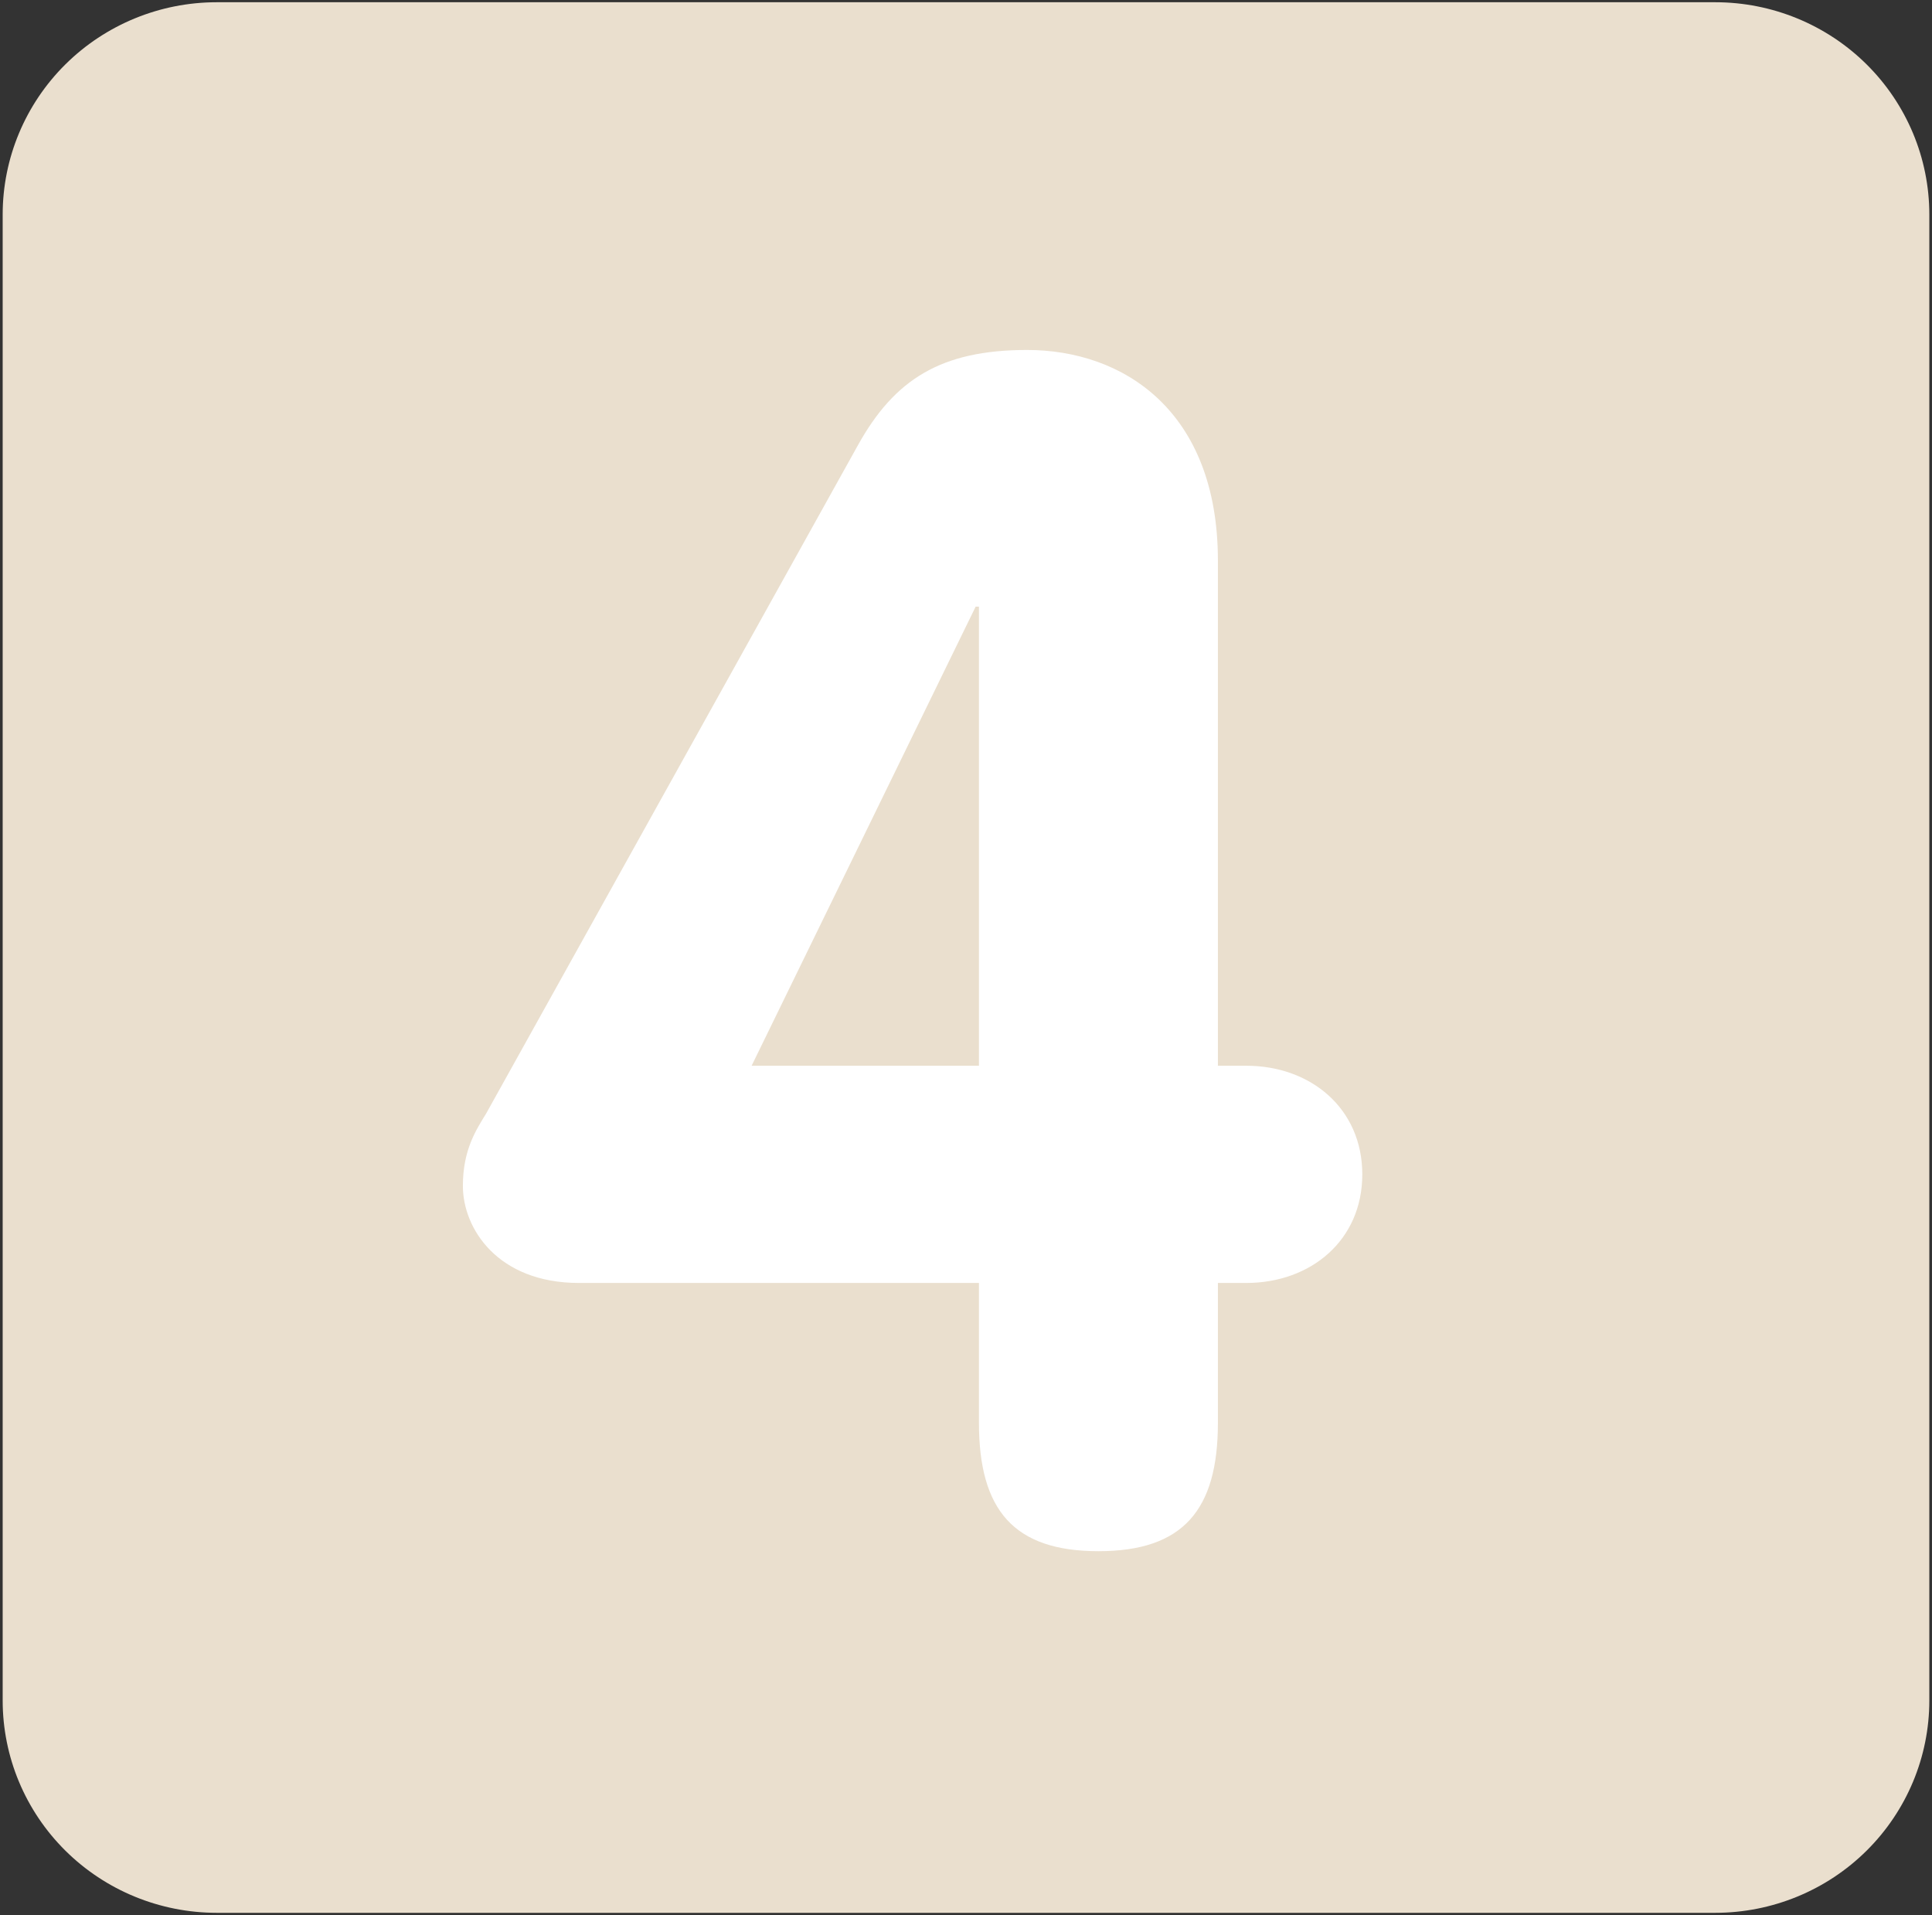 <svg width="114" height="113" viewBox="0 0 114 113" fill="none" xmlns="http://www.w3.org/2000/svg">
<rect x="0" y="0" width="114" height="113" fill="#333333" stroke="none"/>
<path d="M113.842 100.342C113.842 103.664 112.511 106.85 110.142 109.2C107.774 111.549 104.561 112.868 101.211 112.868H12.79C9.439 112.868 6.227 111.549 3.858 109.2C1.489 106.85 0.158 103.664 0.158 100.342V12.658C0.158 9.336 1.489 6.15 3.858 3.8C6.227 1.451 9.439 0.132 12.79 0.132H101.211C104.561 0.132 107.774 1.451 110.142 3.8C112.511 6.15 113.842 9.336 113.842 12.658V100.342Z" fill="#EADFCE"/>
<path d="M57.764 35.797H57.569L44.35 62.885H57.764V35.797ZM34.169 75.703C29.372 75.703 27.313 72.502 27.313 69.975C27.313 67.839 28.096 66.671 28.686 65.704L50.618 26.28C52.772 22.397 55.513 20.65 60.603 20.65C66.284 20.65 71.864 24.245 71.864 33.079V62.885H73.532C77.35 62.885 80.384 65.412 80.384 69.296C80.384 73.182 77.35 75.703 73.532 75.703H71.864V83.958C71.864 89.103 69.808 91.53 64.816 91.53C59.82 91.53 57.764 89.103 57.764 83.958V75.703H34.169Z" fill="white"/>
</svg>
